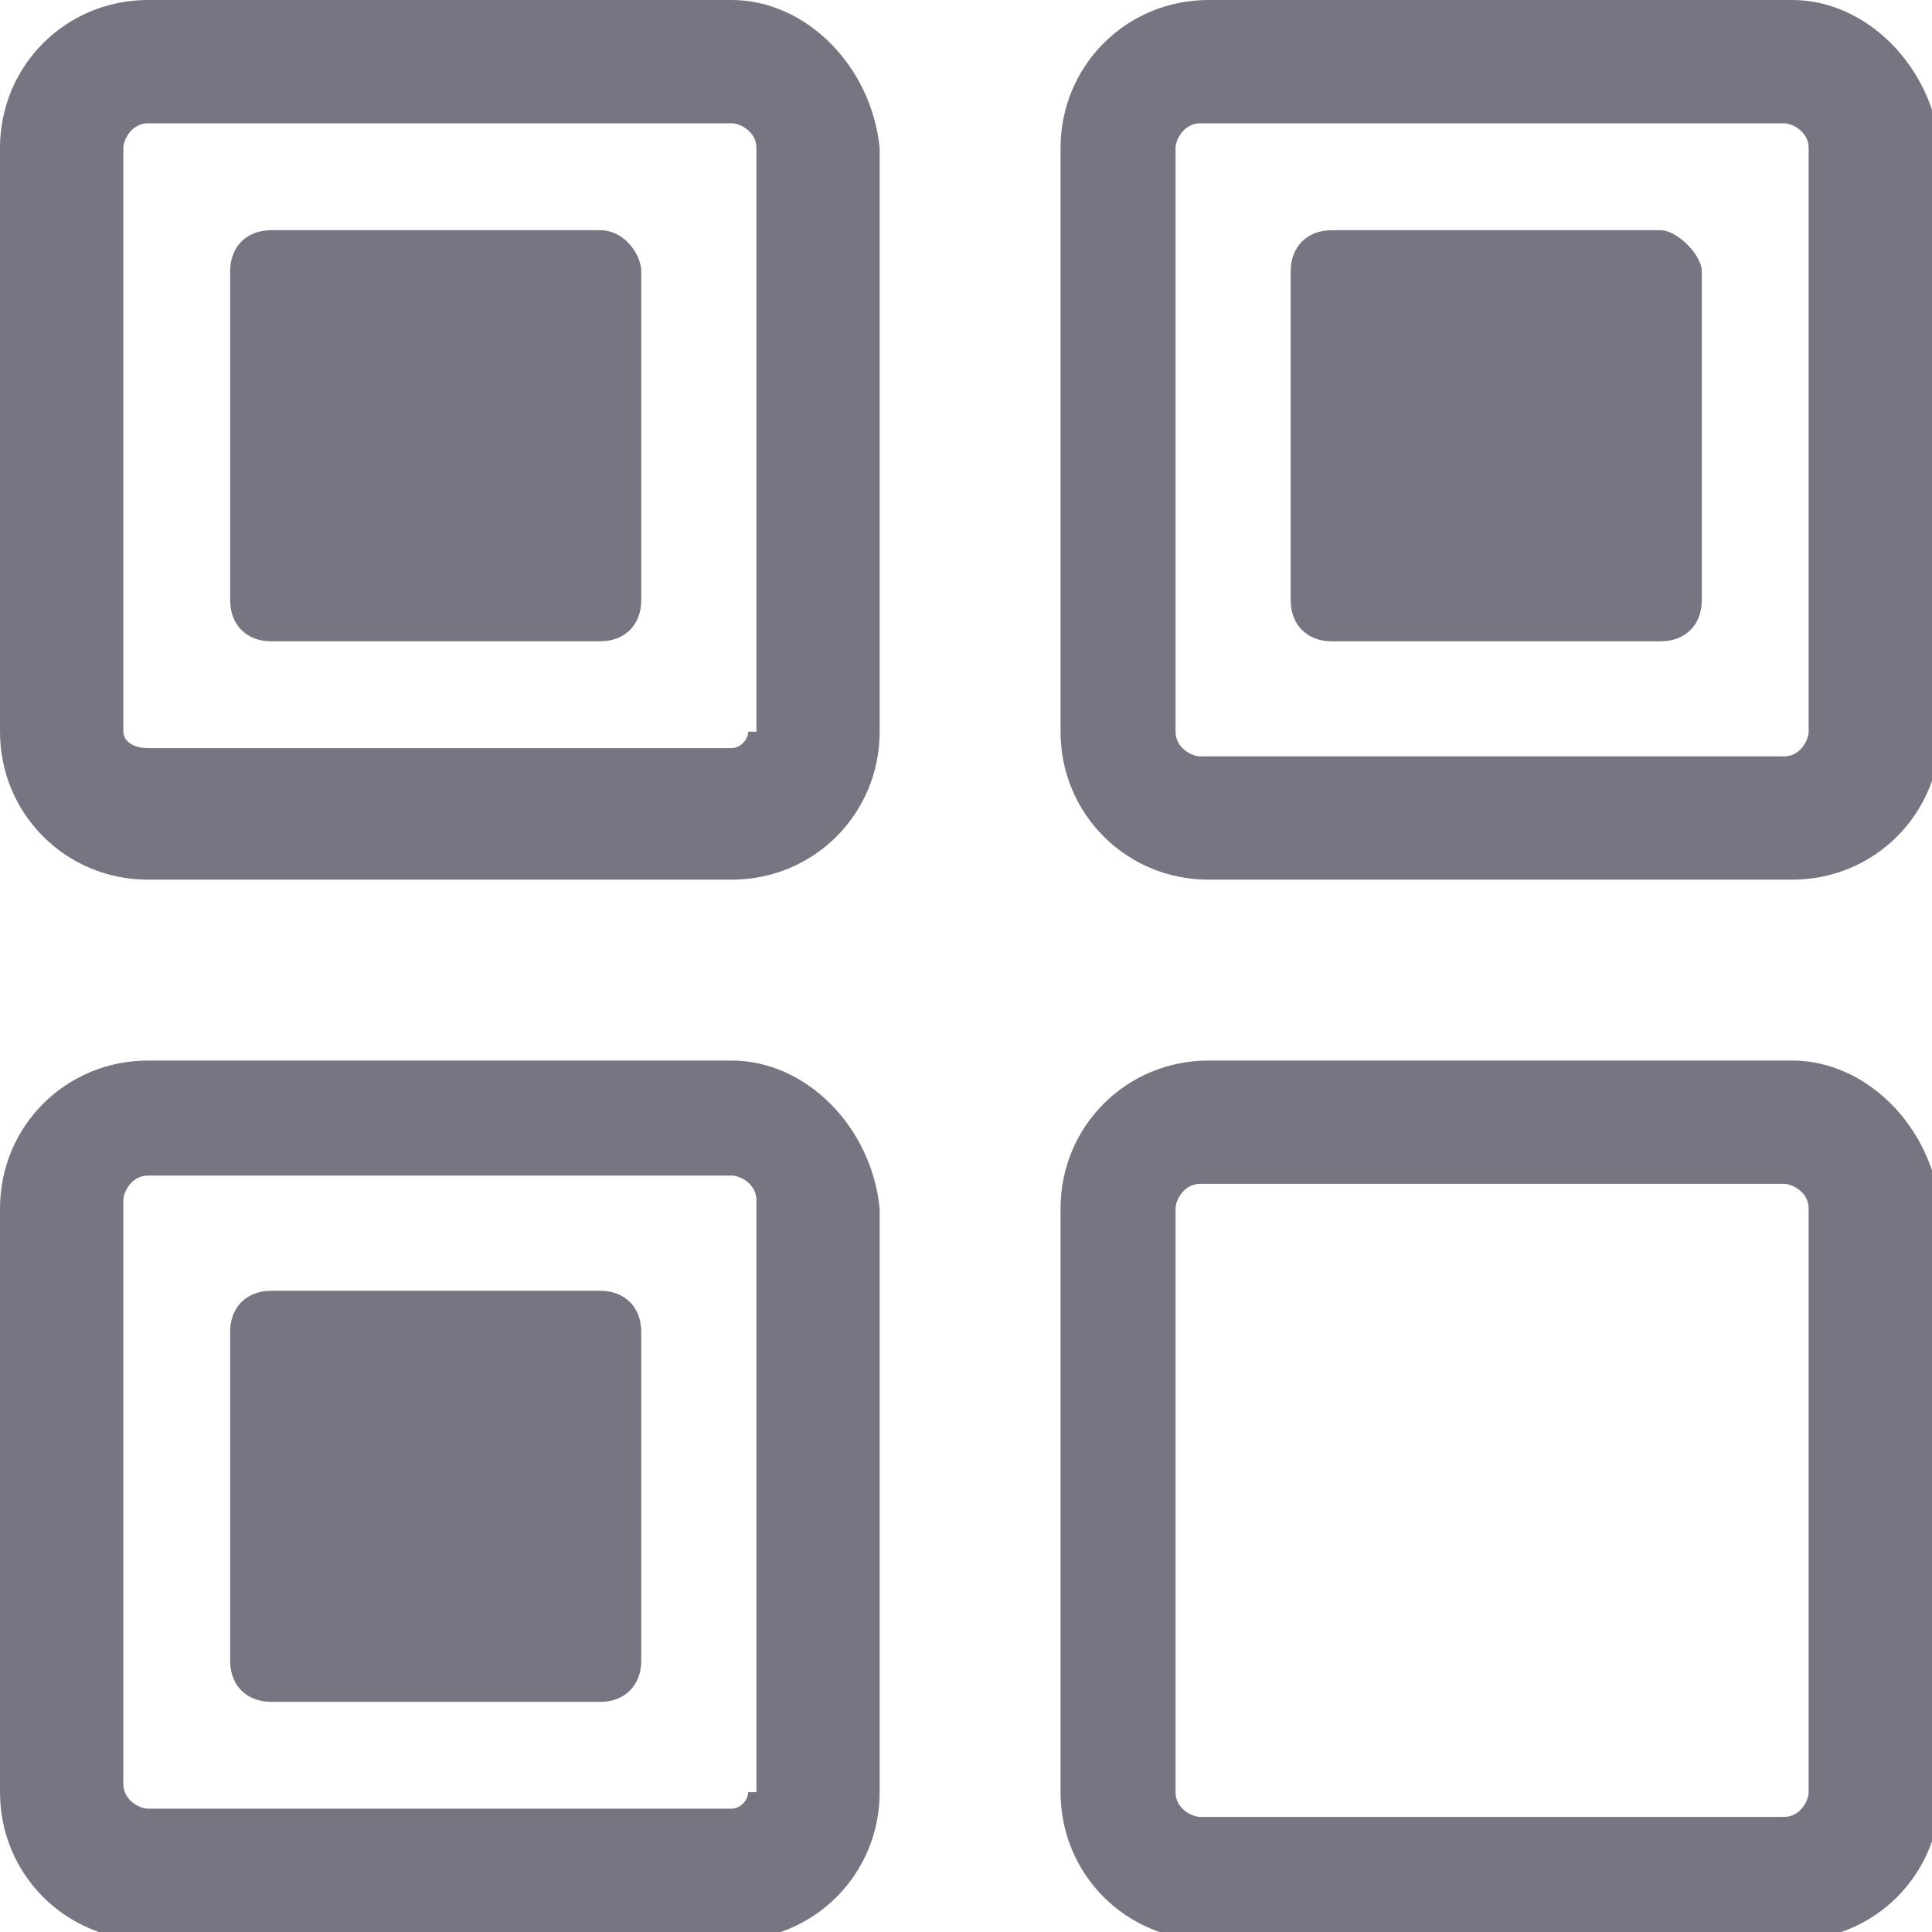 <?xml version="1.0" encoding="utf-8"?>
<!-- Generated by IcoMoon.io -->
<!DOCTYPE svg PUBLIC "-//W3C//DTD SVG 1.1//EN" "http://www.w3.org/Graphics/SVG/1.1/DTD/svg11.dtd">
<svg version="1.1" xmlns="http://www.w3.org/2000/svg" xmlns:xlink="http://www.w3.org/1999/xlink" width="32" height="32" viewBox="0 0 32 32">
<path fill="#777582" d="M12.119 0h-9.668c-1.362 0-2.451 1.089-2.451 2.451v9.668c0 1.362 1.089 2.451 2.451 2.451h9.668c1.362 0 2.451-1.089 2.451-2.451v-9.668c-0.136-1.362-1.226-2.451-2.451-2.451zM12.392 12.119c0 0.136-0.136 0.272-0.272 0.272h-9.668c-0.272 0-0.409-0.136-0.409-0.272v-9.668c0-0.136 0.136-0.409 0.409-0.409h9.668c0.136 0 0.409 0.136 0.409 0.409v9.668z"></path>
<path fill="#777582" d="M9.94 3.813h-5.447c-0.409 0-0.681 0.272-0.681 0.681v5.447c0 0.409 0.272 0.681 0.681 0.681h5.447c0.409 0 0.681-0.272 0.681-0.681v-5.447c0-0.272-0.272-0.681-0.681-0.681z"></path>
<path fill="#777582" d="M29.685 0h-9.668c-1.362 0-2.451 1.089-2.451 2.451v9.668c0 1.362 1.089 2.451 2.451 2.451h9.668c1.362 0 2.451-1.089 2.451-2.451v-9.668c-0.136-1.362-1.226-2.451-2.451-2.451zM29.957 12.119c0 0.136-0.136 0.409-0.409 0.409h-9.668c-0.136 0-0.409-0.136-0.409-0.409v-9.668c0-0.136 0.136-0.409 0.409-0.409h9.668c0.136 0 0.409 0.136 0.409 0.409v9.668z"></path>
<path fill="#777582" d="M27.506 3.813h-5.447c-0.409 0-0.681 0.272-0.681 0.681v5.447c0 0.409 0.272 0.681 0.681 0.681h5.447c0.409 0 0.681-0.272 0.681-0.681v-5.447c0-0.272-0.409-0.681-0.681-0.681z"></path>
<path fill="#777582" d="M12.119 17.566h-9.668c-1.362 0-2.451 1.089-2.451 2.451v9.668c0 1.362 1.089 2.451 2.451 2.451h9.668c1.362 0 2.451-1.089 2.451-2.451v-9.668c-0.136-1.362-1.226-2.451-2.451-2.451zM12.392 29.685c0 0.136-0.136 0.272-0.272 0.272h-9.668c-0.136 0-0.409-0.136-0.409-0.409v-9.668c0-0.136 0.136-0.409 0.409-0.409h9.668c0.136 0 0.409 0.136 0.409 0.409v9.804z"></path>
<path fill="#777582" d="M9.94 21.379h-5.447c-0.409 0-0.681 0.272-0.681 0.681v5.447c0 0.409 0.272 0.681 0.681 0.681h5.447c0.409 0 0.681-0.272 0.681-0.681v-5.447c0-0.409-0.272-0.681-0.681-0.681z"></path>
<path fill="#777582" d="M29.685 17.566h-9.668c-1.362 0-2.451 1.089-2.451 2.451v9.668c0 1.362 1.089 2.451 2.451 2.451h9.668c1.362 0 2.451-1.089 2.451-2.451v-9.668c-0.136-1.362-1.226-2.451-2.451-2.451zM29.957 29.685c0 0.136-0.136 0.409-0.409 0.409h-9.668c-0.136 0-0.409-0.136-0.409-0.409v-9.668c0-0.136 0.136-0.409 0.409-0.409h9.668c0.136 0 0.409 0.136 0.409 0.409v9.668z"></path>
</svg>
